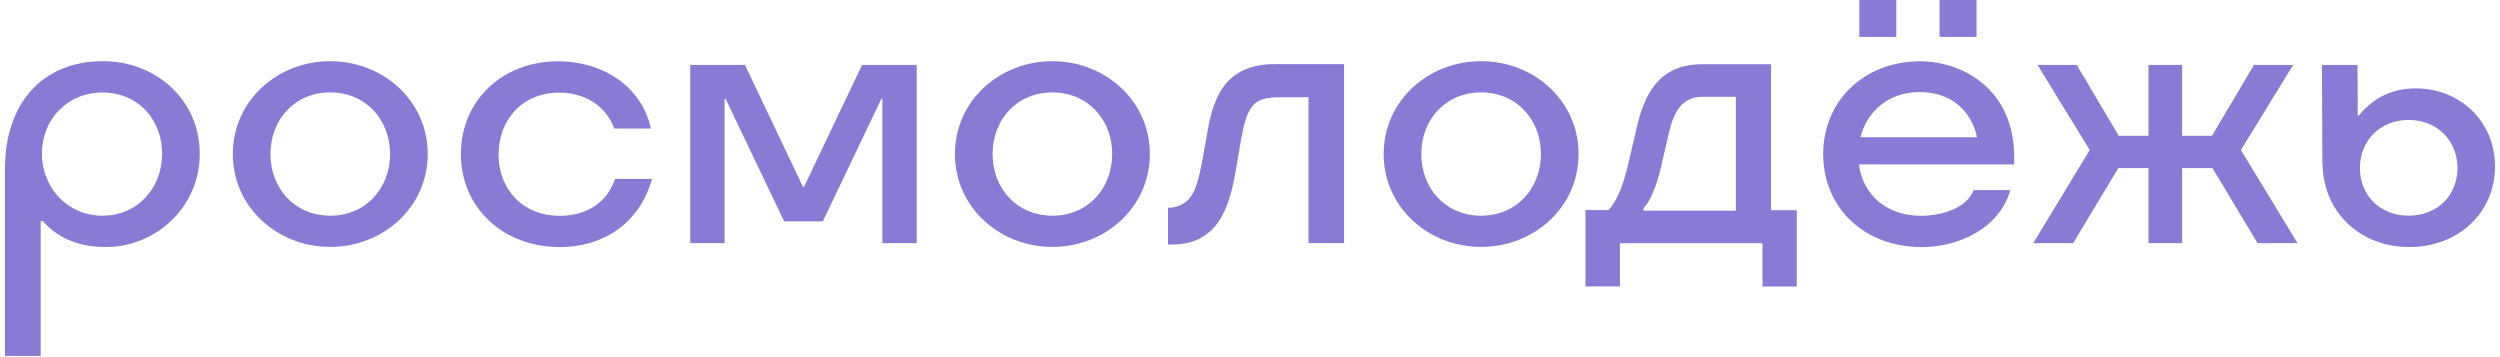 <svg width="287" height="41" viewBox="0 0 287 41" fill="none" xmlns="http://www.w3.org/2000/svg">
<path d="M11.824 7.024C17.965 7.024 22.933 11.53 22.933 17.658C22.933 23.785 17.873 28.358 12.154 28.358C9.465 28.358 6.869 27.594 4.906 25.38H4.669V40.863H0.571V19.358C0.571 11.847 4.893 7.024 11.824 7.024ZM11.771 24.761C15.83 24.761 18.611 21.545 18.611 17.658C18.611 13.771 15.896 10.621 11.771 10.621C7.647 10.621 4.814 13.784 4.814 17.631C4.814 21.479 7.673 24.761 11.771 24.761Z" fill="#897AD6"/>
<path d="M26.728 17.684C26.728 11.543 31.867 7.024 37.916 7.024C43.964 7.024 49.103 11.557 49.103 17.684C49.103 23.812 43.964 28.345 37.916 28.345C31.867 28.345 26.728 23.812 26.728 17.684ZM37.916 24.761C42.001 24.761 44.781 21.611 44.781 17.684C44.781 13.757 42.001 10.608 37.916 10.608C33.83 10.608 31.05 13.731 31.05 17.684C31.05 21.637 33.83 24.761 37.916 24.761Z" fill="#897AD6"/>
<path d="M64.218 28.358C57.787 28.358 52.912 23.864 52.912 17.697C52.912 11.53 57.669 7.037 64.073 7.037C68.988 7.037 73.574 9.699 74.733 14.759H70.53C69.502 12.044 67.051 10.634 64.192 10.634C59.869 10.634 57.234 13.85 57.234 17.763C57.234 21.677 59.948 24.774 64.271 24.774C67.077 24.774 69.621 23.482 70.609 20.544H74.852C73.337 25.92 68.949 28.371 64.218 28.371" fill="#897AD6"/>
<path d="M90.019 25.406L83.299 11.346H83.18V27.91H79.24V7.458H85.526L92.18 21.453H92.299L98.967 7.458H105.239V27.91H101.299V11.346H101.181L94.46 25.406H90.019Z" fill="#897AD6"/>
<path d="M109.627 17.684C109.627 11.543 114.767 7.024 120.815 7.024C126.864 7.024 132.003 11.557 132.003 17.684C132.003 23.812 126.864 28.345 120.815 28.345C114.767 28.345 109.627 23.812 109.627 17.684ZM120.815 24.761C124.913 24.761 127.681 21.611 127.681 17.684C127.681 13.757 124.9 10.608 120.815 10.608C116.73 10.608 113.95 13.731 113.95 17.684C113.95 21.637 116.73 24.761 120.815 24.761Z" fill="#897AD6"/>
<path d="M134.085 28.094V23.851H134.177C134.968 23.851 135.93 23.495 136.509 22.823C137.274 21.98 137.643 20.451 138.064 18.238L138.644 14.97C139.316 11.201 140.66 7.366 146.326 7.366H154.299V27.91H150.214V11.161H147.025C143.836 11.161 143.164 12.031 142.413 16.393L141.886 19.463C141.424 22.27 140.713 24.695 139.25 26.236C138.143 27.409 136.588 28.081 134.52 28.081H134.085V28.094Z" fill="#897AD6"/>
<path d="M158.845 17.684C158.845 11.543 163.985 7.024 170.033 7.024C176.082 7.024 181.221 11.557 181.221 17.684C181.221 23.812 176.082 28.345 170.033 28.345C163.985 28.345 158.845 23.812 158.845 17.684ZM170.033 24.761C174.118 24.761 176.898 21.611 176.898 17.684C176.898 13.757 174.118 10.608 170.033 10.608C165.948 10.608 163.167 13.731 163.167 17.684C163.167 21.637 165.948 24.761 170.033 24.761Z" fill="#897AD6"/>
<path d="M185.951 32.878H182.011V24.115H184.673C185.846 22.797 186.452 20.847 187.005 18.475L187.888 14.68C188.731 11.03 190.313 7.379 195.373 7.379H203.319V24.128H206.271V32.891H202.331V27.923H185.964V32.891L185.951 32.878ZM199.273 24.194V11.109H195.439C192.948 11.109 192.105 13.098 191.604 15.194L190.695 19.134C190.194 21.321 189.443 23.14 188.679 23.891V24.181H199.26L199.273 24.194Z" fill="#897AD6"/>
<path d="M220.555 28.358C214.033 28.358 209.302 23.864 209.302 17.697C209.302 11.53 214.059 7.037 220.41 7.037C225.326 7.037 231.229 10.252 231.229 18.027V18.87H213.4C213.835 22.283 216.497 24.774 220.529 24.774C222.927 24.774 225.787 23.891 226.577 21.822H230.781C229.49 26.329 224.733 28.371 220.555 28.371M213.453 0H217.696V4.243H213.453V0ZM226.96 15.747C226.314 12.65 223.916 10.568 220.358 10.568C216.8 10.568 214.336 12.782 213.584 15.747H226.973H226.96ZM222.664 0H226.907V4.243H222.664V0Z" fill="#897AD6"/>
<path d="M250.508 7.458V15.589H253.934L258.757 7.458H263.251L257.255 17.223L263.751 27.91H259.165L253.987 19.292H250.508V27.91H246.647V19.292H243.181L238.002 27.91H233.417L239.9 17.223L233.917 7.458H238.411L243.234 15.589H246.647V7.458H250.508Z" fill="#897AD6"/>
<path d="M266.61 18.712L266.558 7.458H270.643L270.669 13.27H270.788C272.514 11.161 274.701 10.147 277.337 10.147C282.358 10.147 286.429 13.889 286.429 19.12C286.429 24.352 282.279 28.358 276.586 28.358C270.893 28.358 266.65 24.299 266.624 18.712M276.507 24.761C279.748 24.761 282.12 22.481 282.12 19.292C282.12 16.103 279.748 13.771 276.507 13.771C273.265 13.771 270.92 16.103 270.92 19.292C270.92 22.481 273.291 24.761 276.507 24.761Z" fill="#897AD6"/>
</svg>
